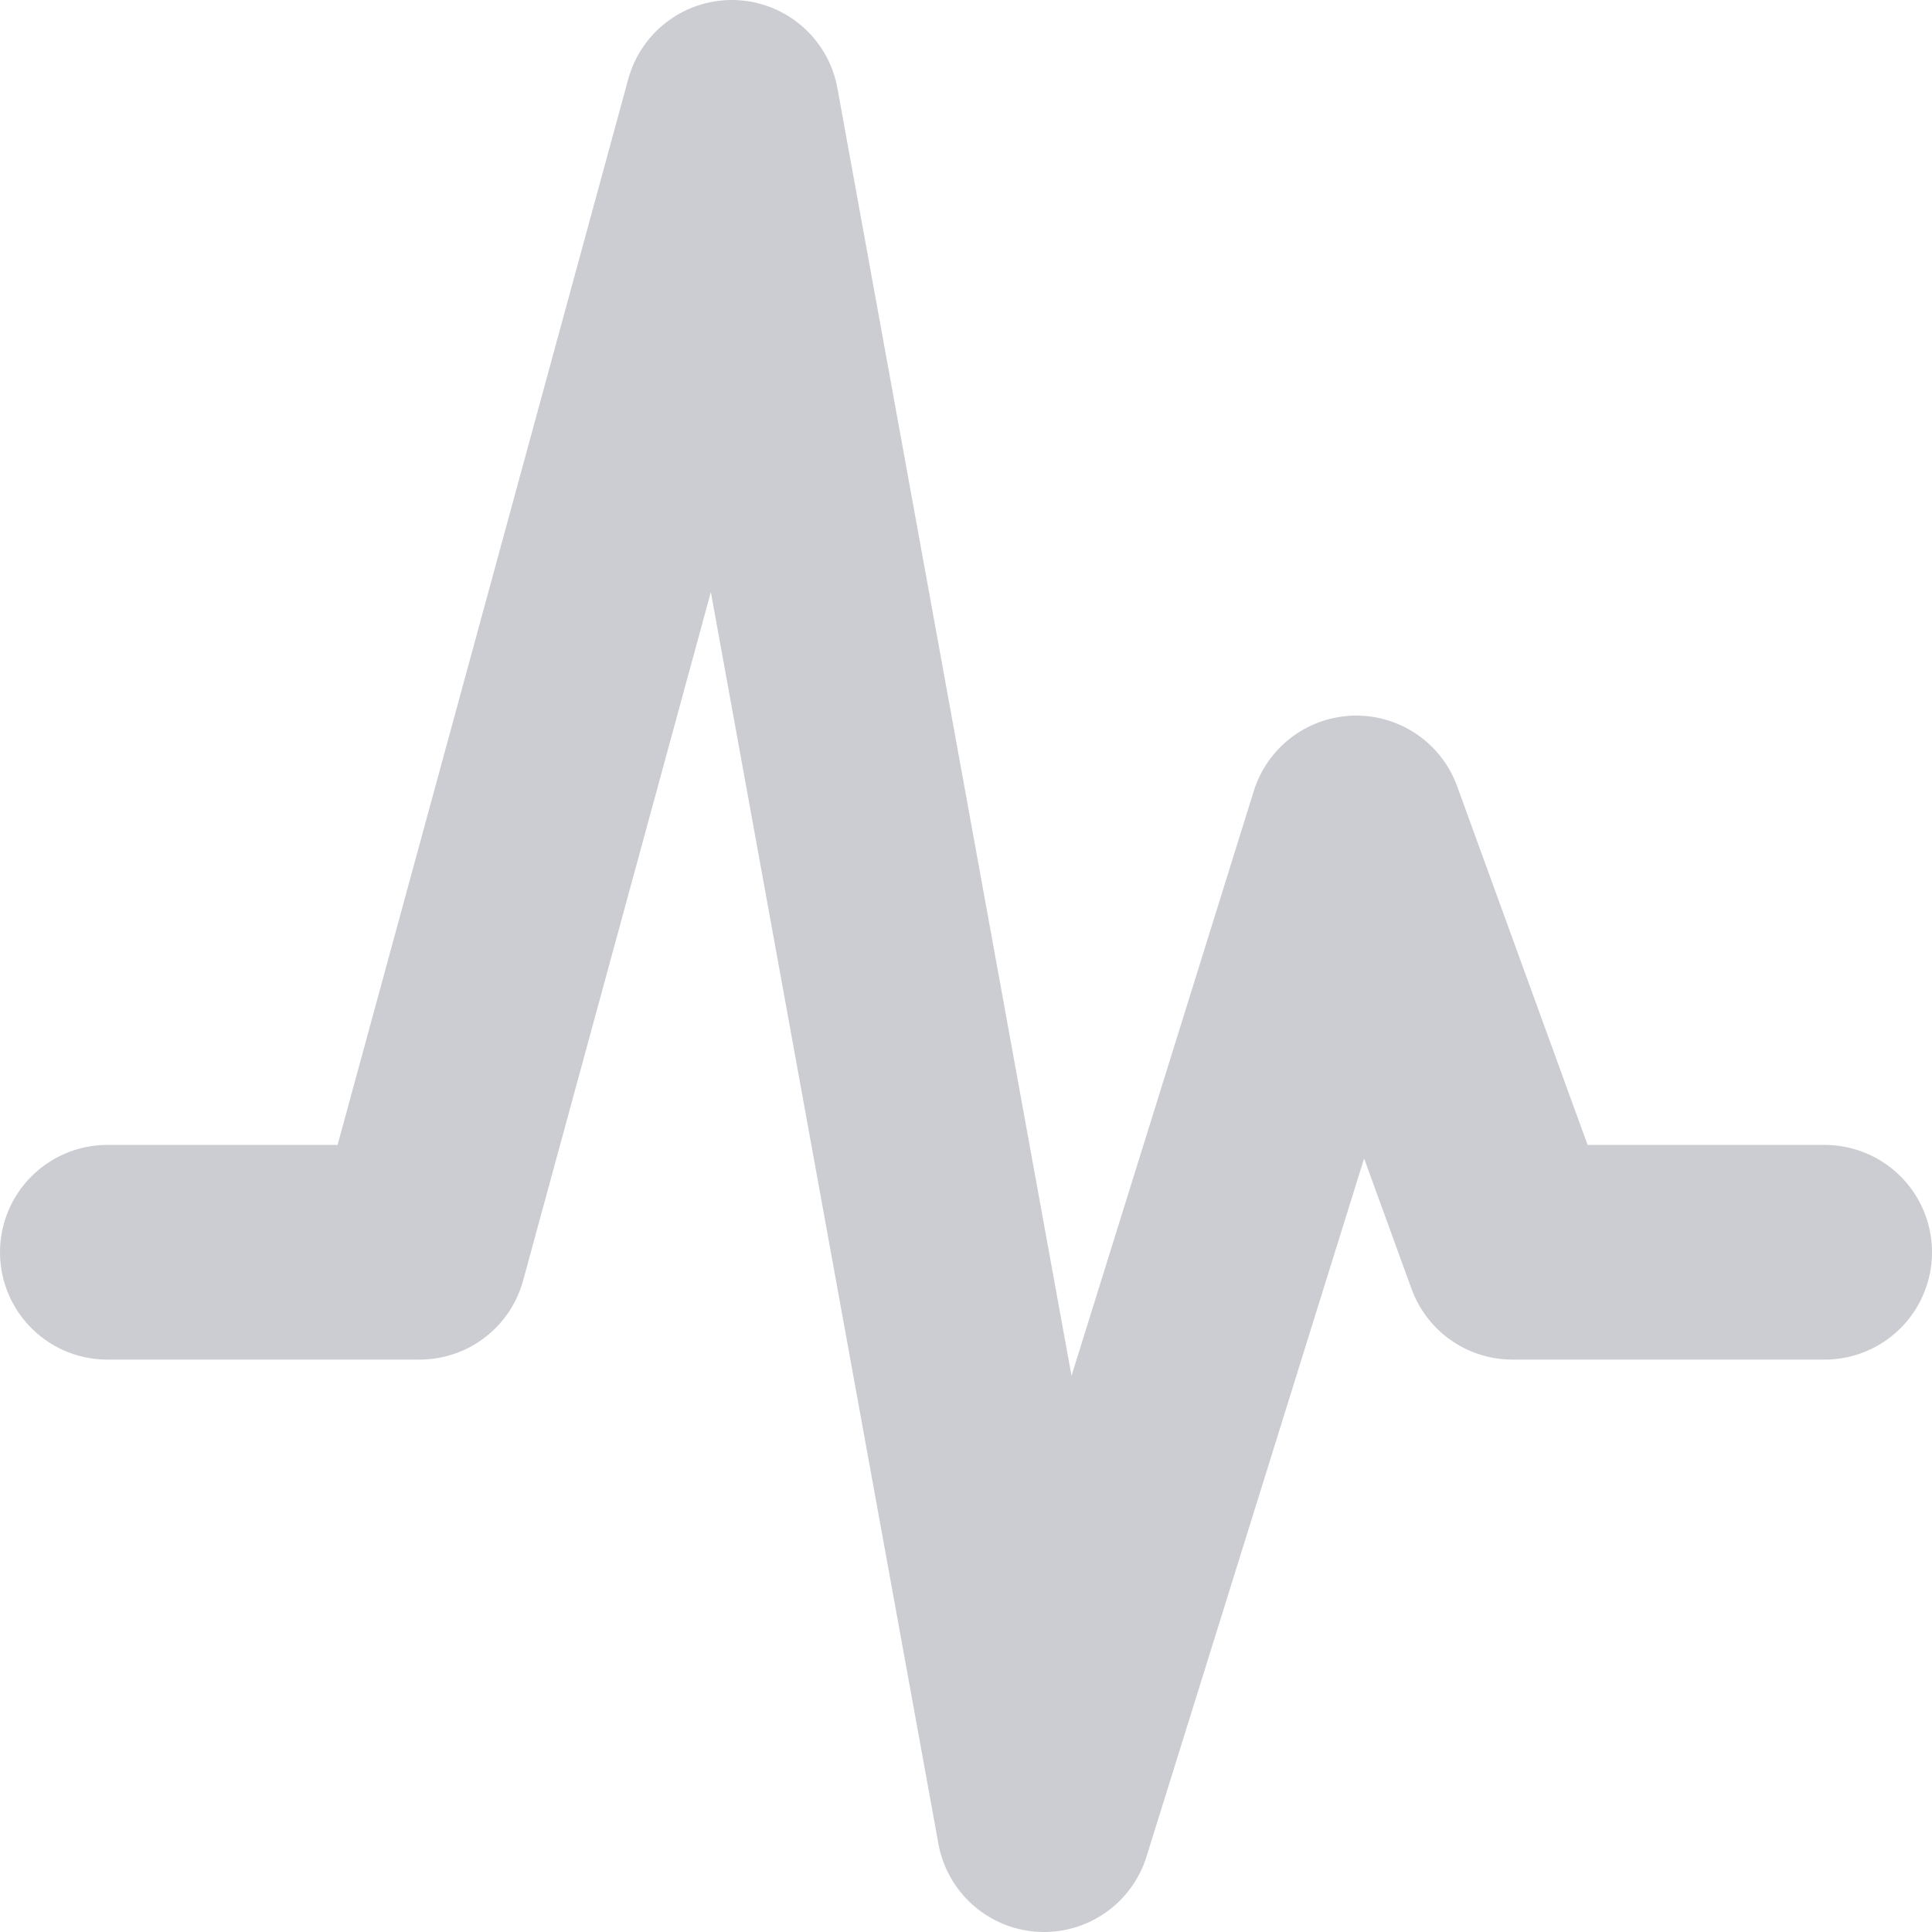 <svg width="18" height="18" viewBox="0 0 18 18" fill="none" xmlns="http://www.w3.org/2000/svg">
	<path d="M1 11.667H3.909L6.818 1L9.727 17L12.636 7.667L14.091 11.667H17"
		stroke="#CCCDD2" stroke-width="2" stroke-linecap="round" stroke-linejoin="round" />
</svg>